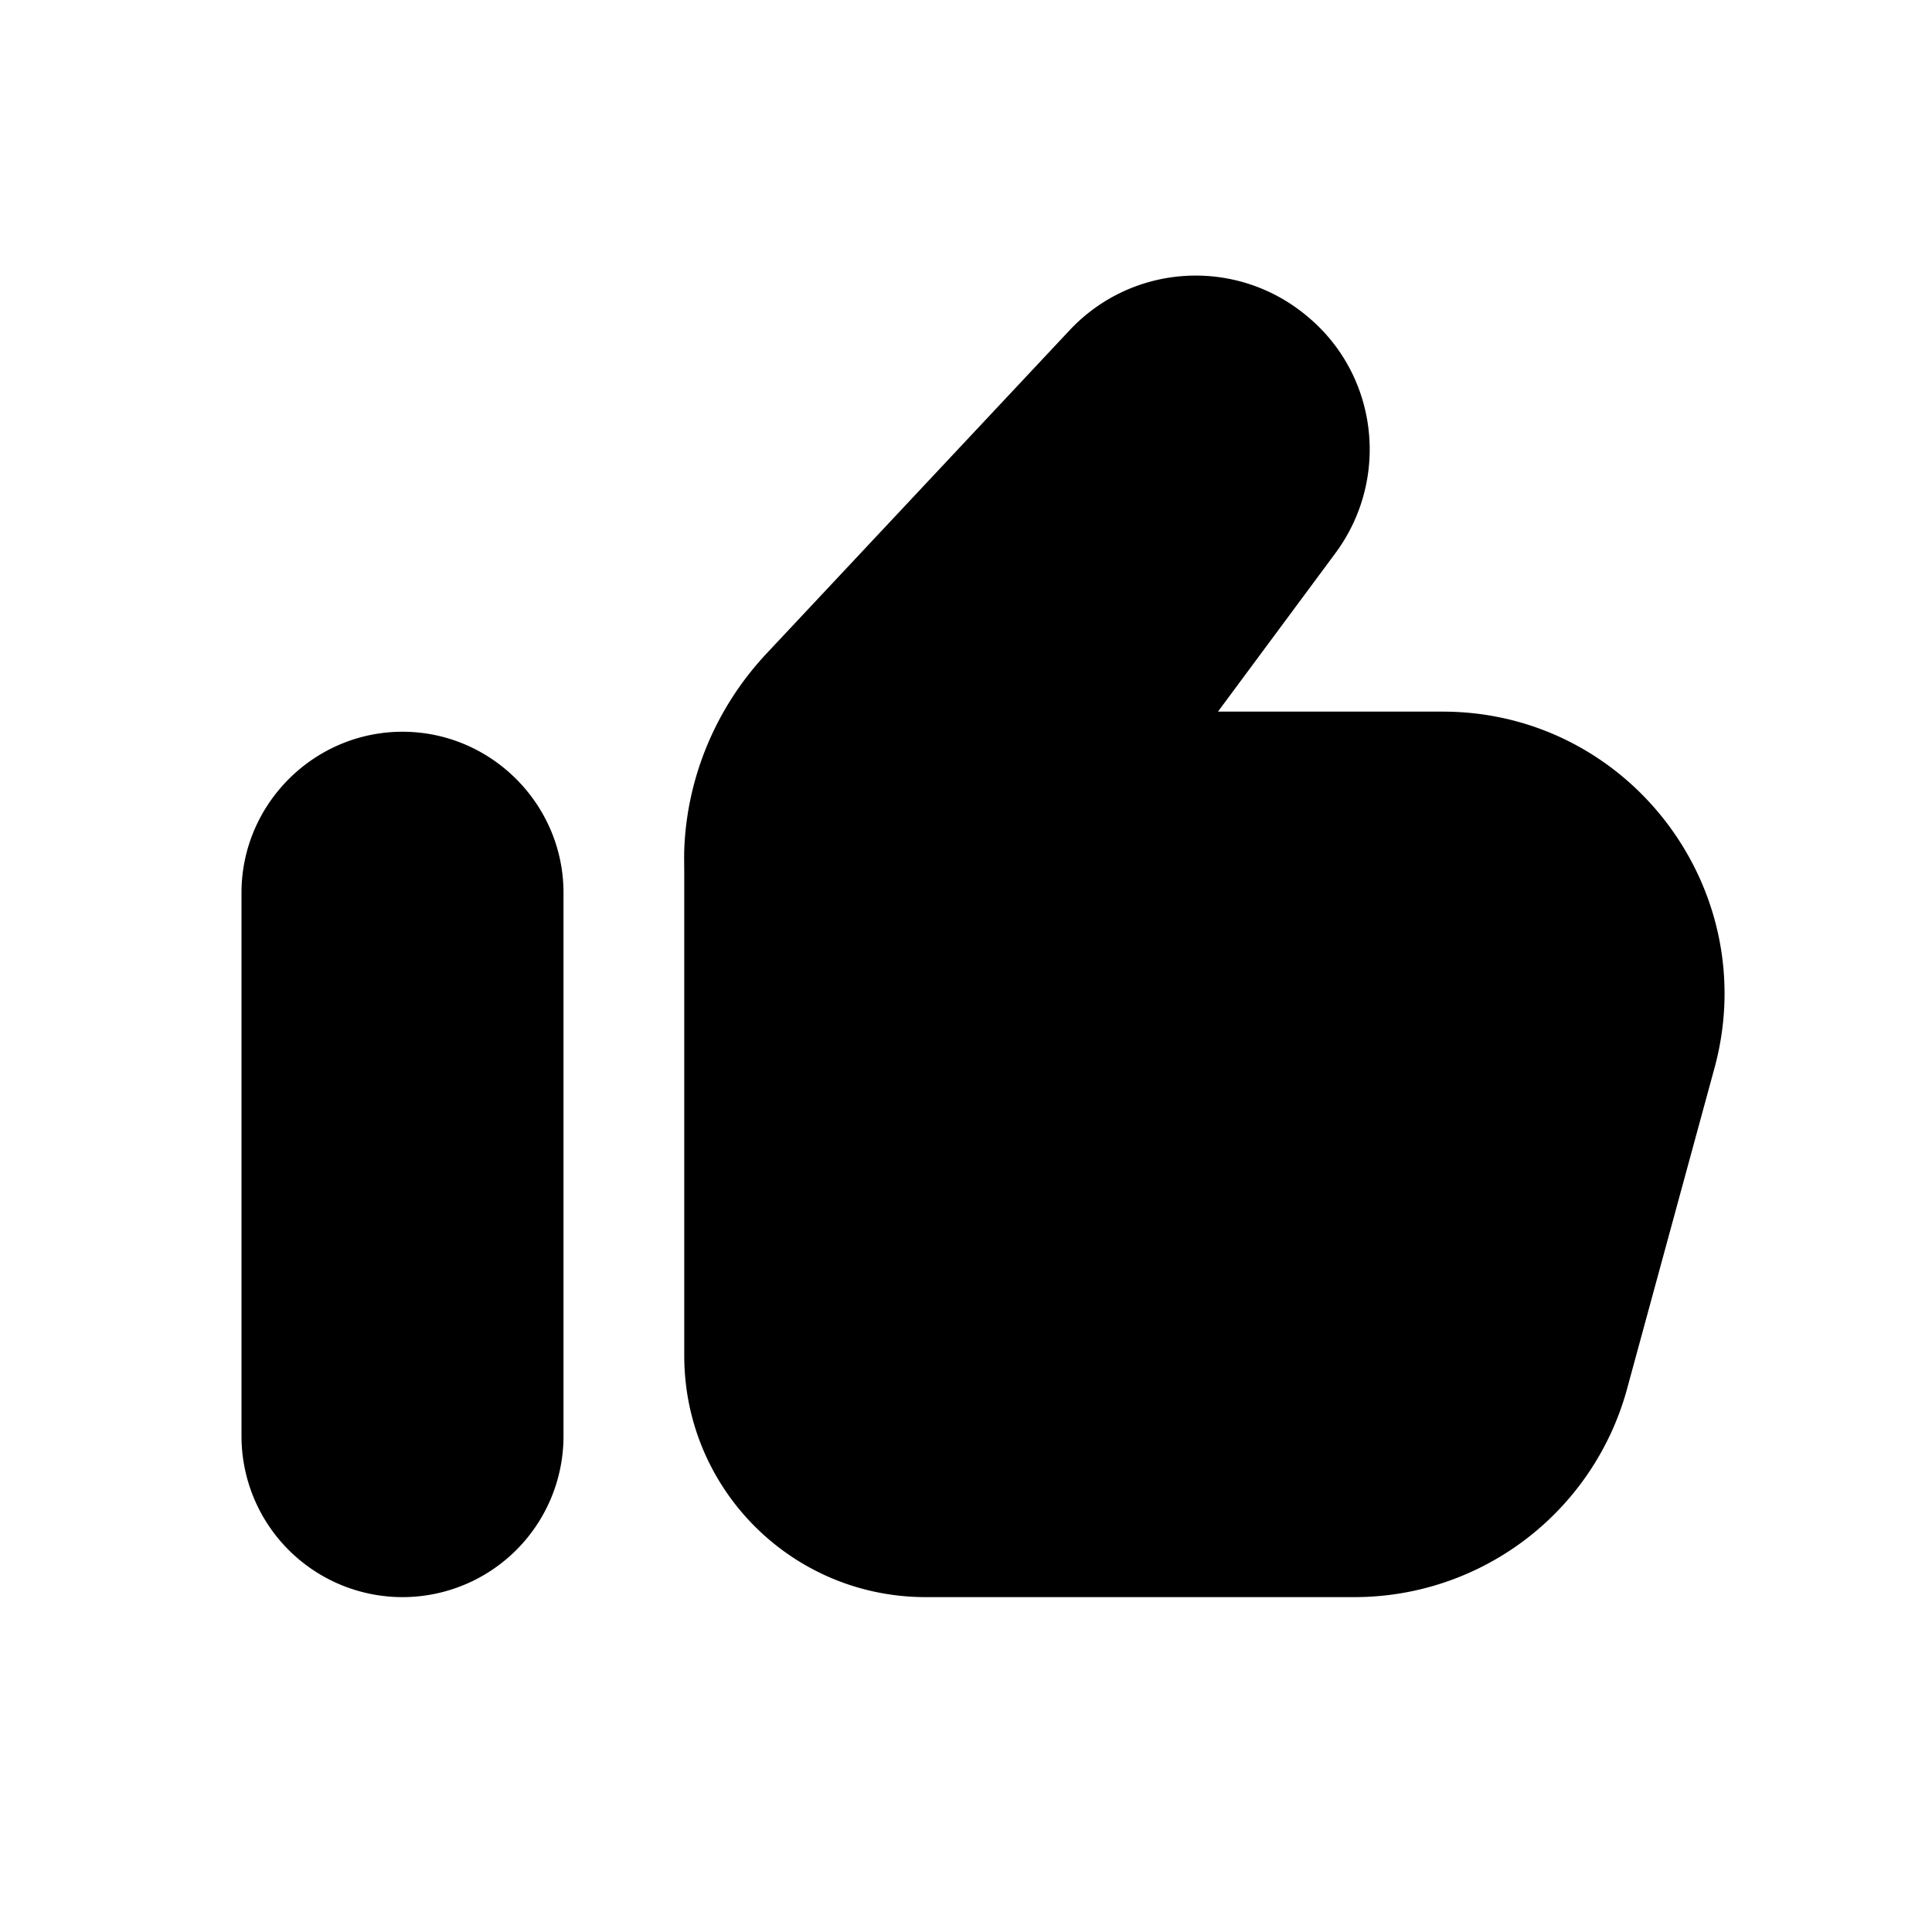 <svg xmlns="http://www.w3.org/2000/svg" width="24" height="24" viewBox="0 0 24 24" fill="currentColor"><path d="M3 17.84v-6.75c0-1.1.9-2 2-2s2 .9 2 2v6.75a2 2 0 1 1-4 0Zm14.92-9h-2.79l1.46-1.97c.68-.92.53-2.21-.35-2.94-.88-.74-2.18-.66-2.96.18l-3.75 4c-.65.69-1 1.57-1.03 2.45-.003.096 0 .19 0 .28v6c0 1.66 1.34 3 3 3h5.33a3.51 3.51 0 0 0 3.38-2.58l1.09-4c.6-2.22-1.07-4.42-3.38-4.42Z"/></svg>